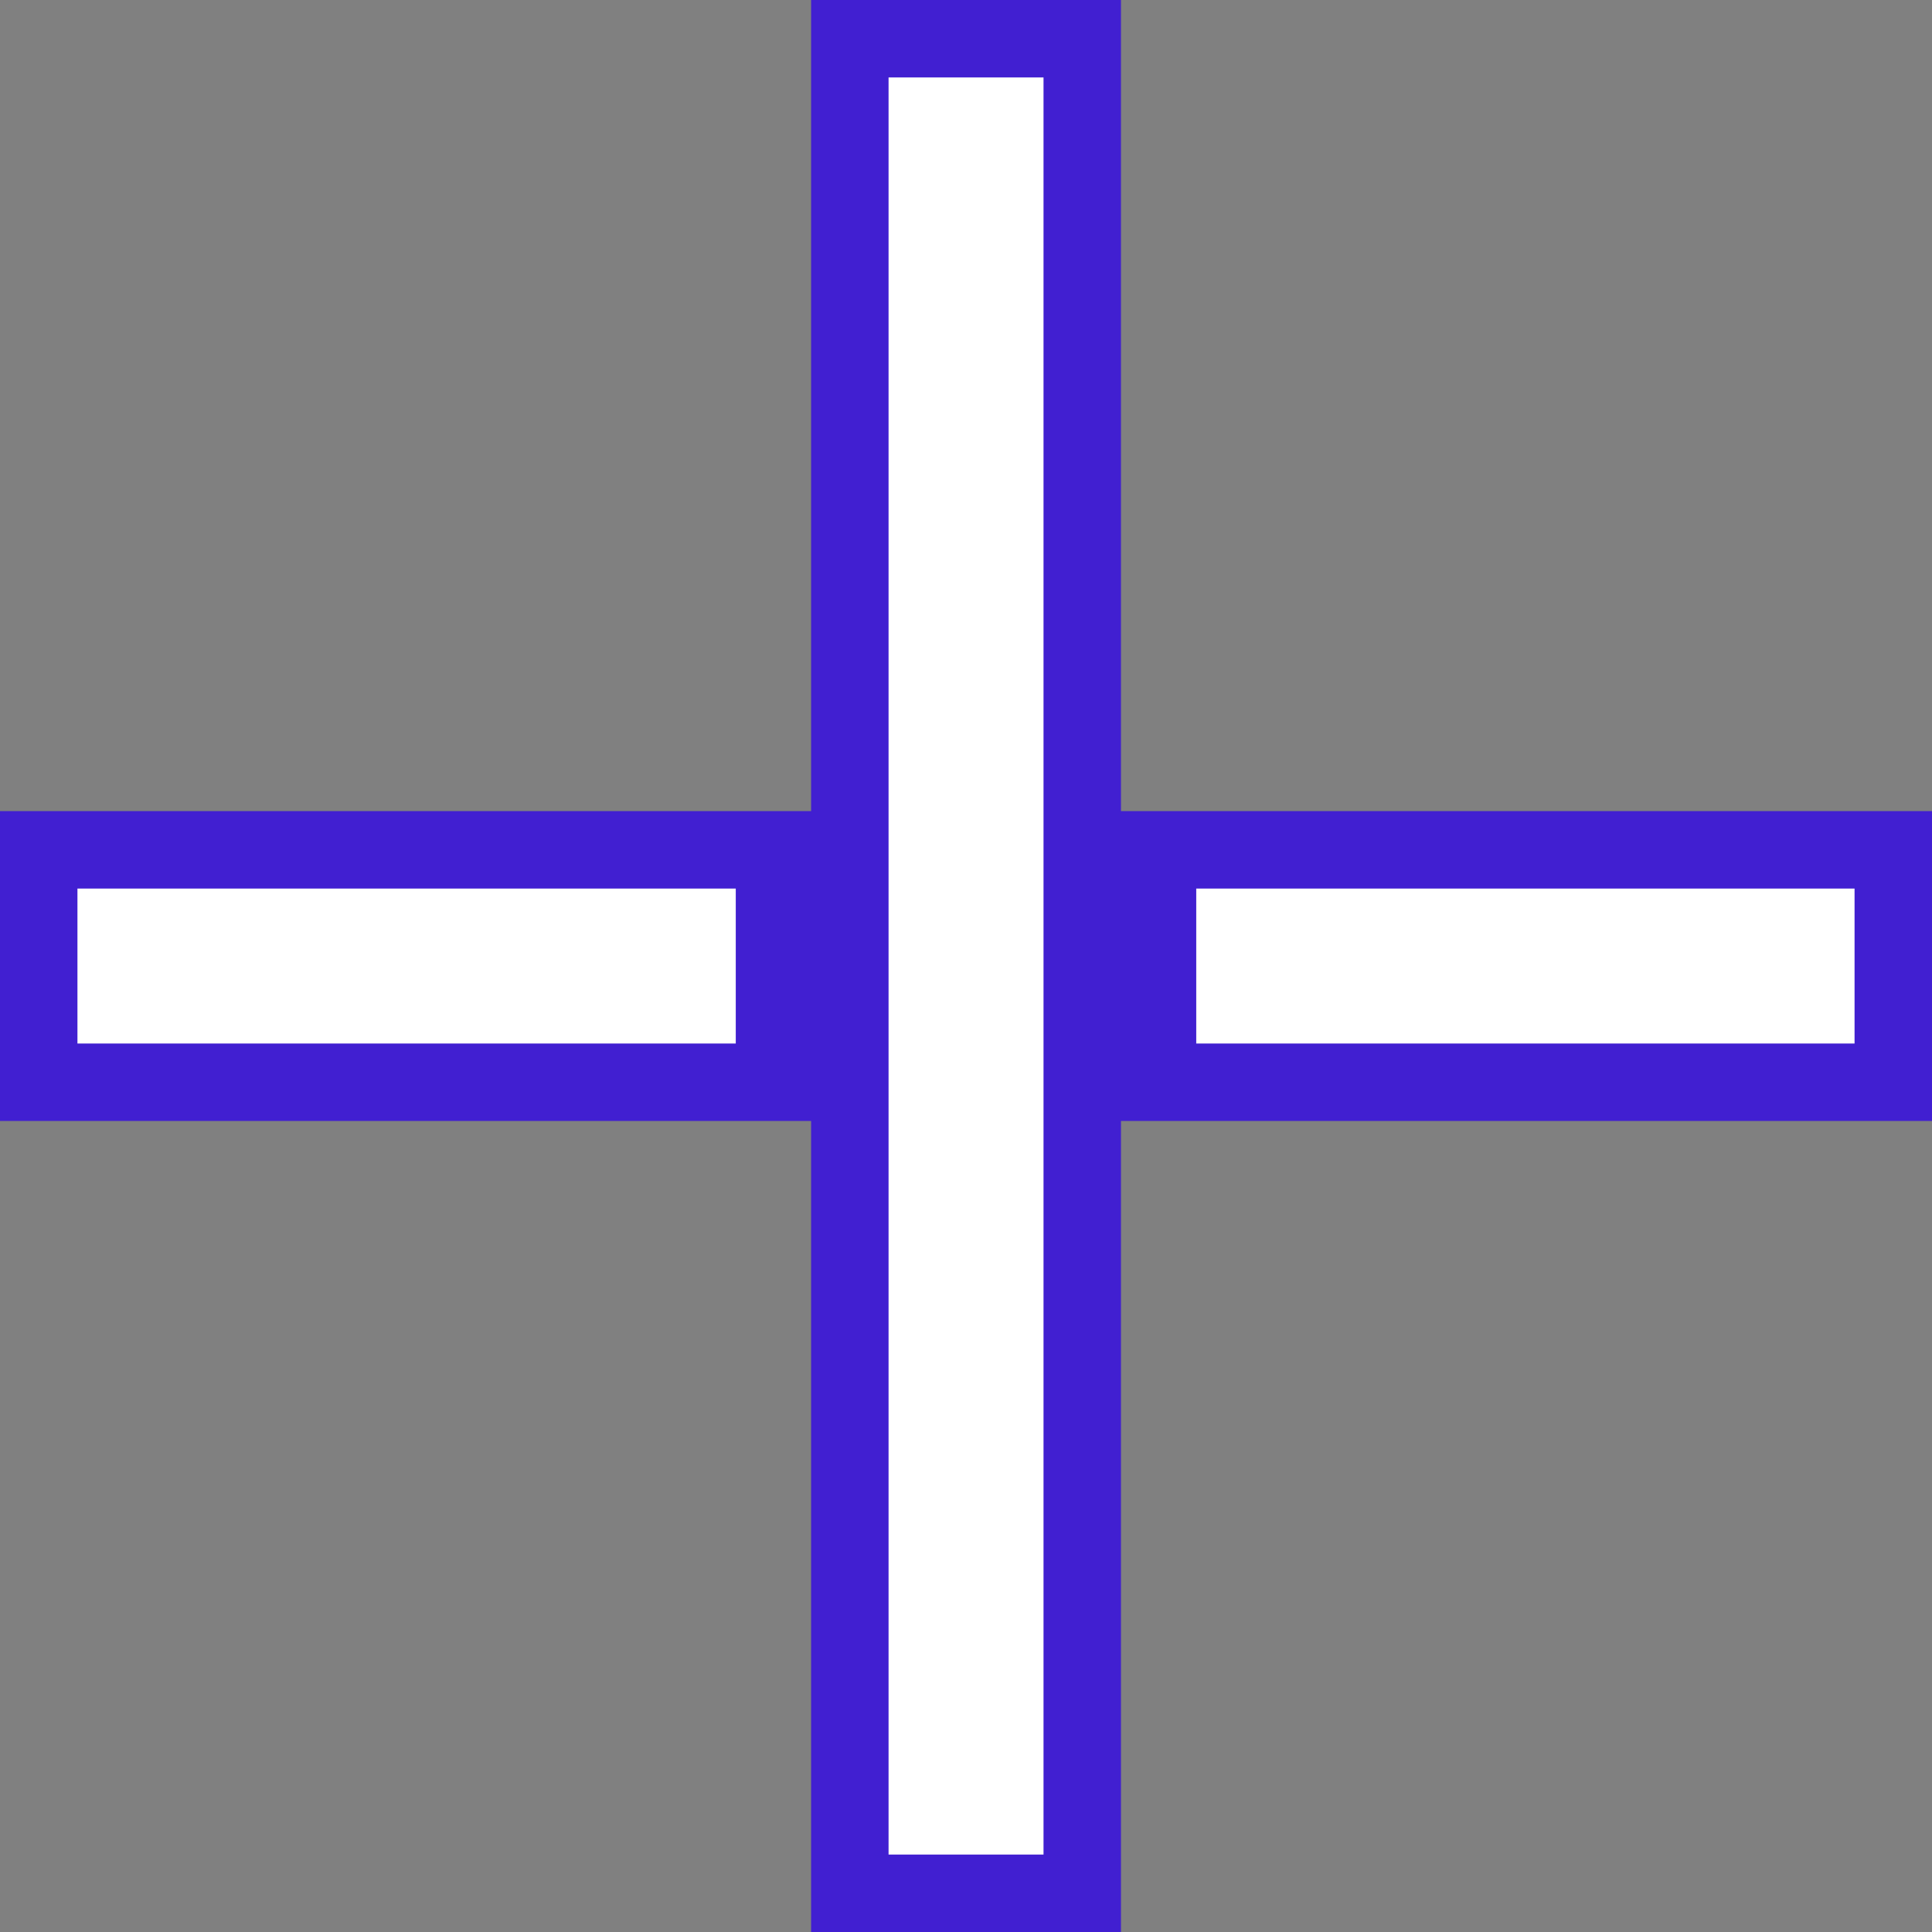 <svg xmlns="http://www.w3.org/2000/svg" width="24.948" height="24.948" viewBox="0 0 24.948 24.948"><rect x="0" y="0" width="24.948" height="24.948" fill="#808080" stroke="none"/><g transform="translate(0.5 0.5)"><rect width="9.501" height="3.001" transform="translate(0 10.474)" fill="#fff" stroke="#411fd1" stroke-width="1"/><rect width="9.501" height="3.001" transform="translate(14.447 10.474)" fill="#fff" stroke="#411fd1" stroke-width="1"/><rect width="3.001" height="23.948" transform="translate(10.474)" fill="#fff" stroke="#411fd1" stroke-width="1"/></g></svg>